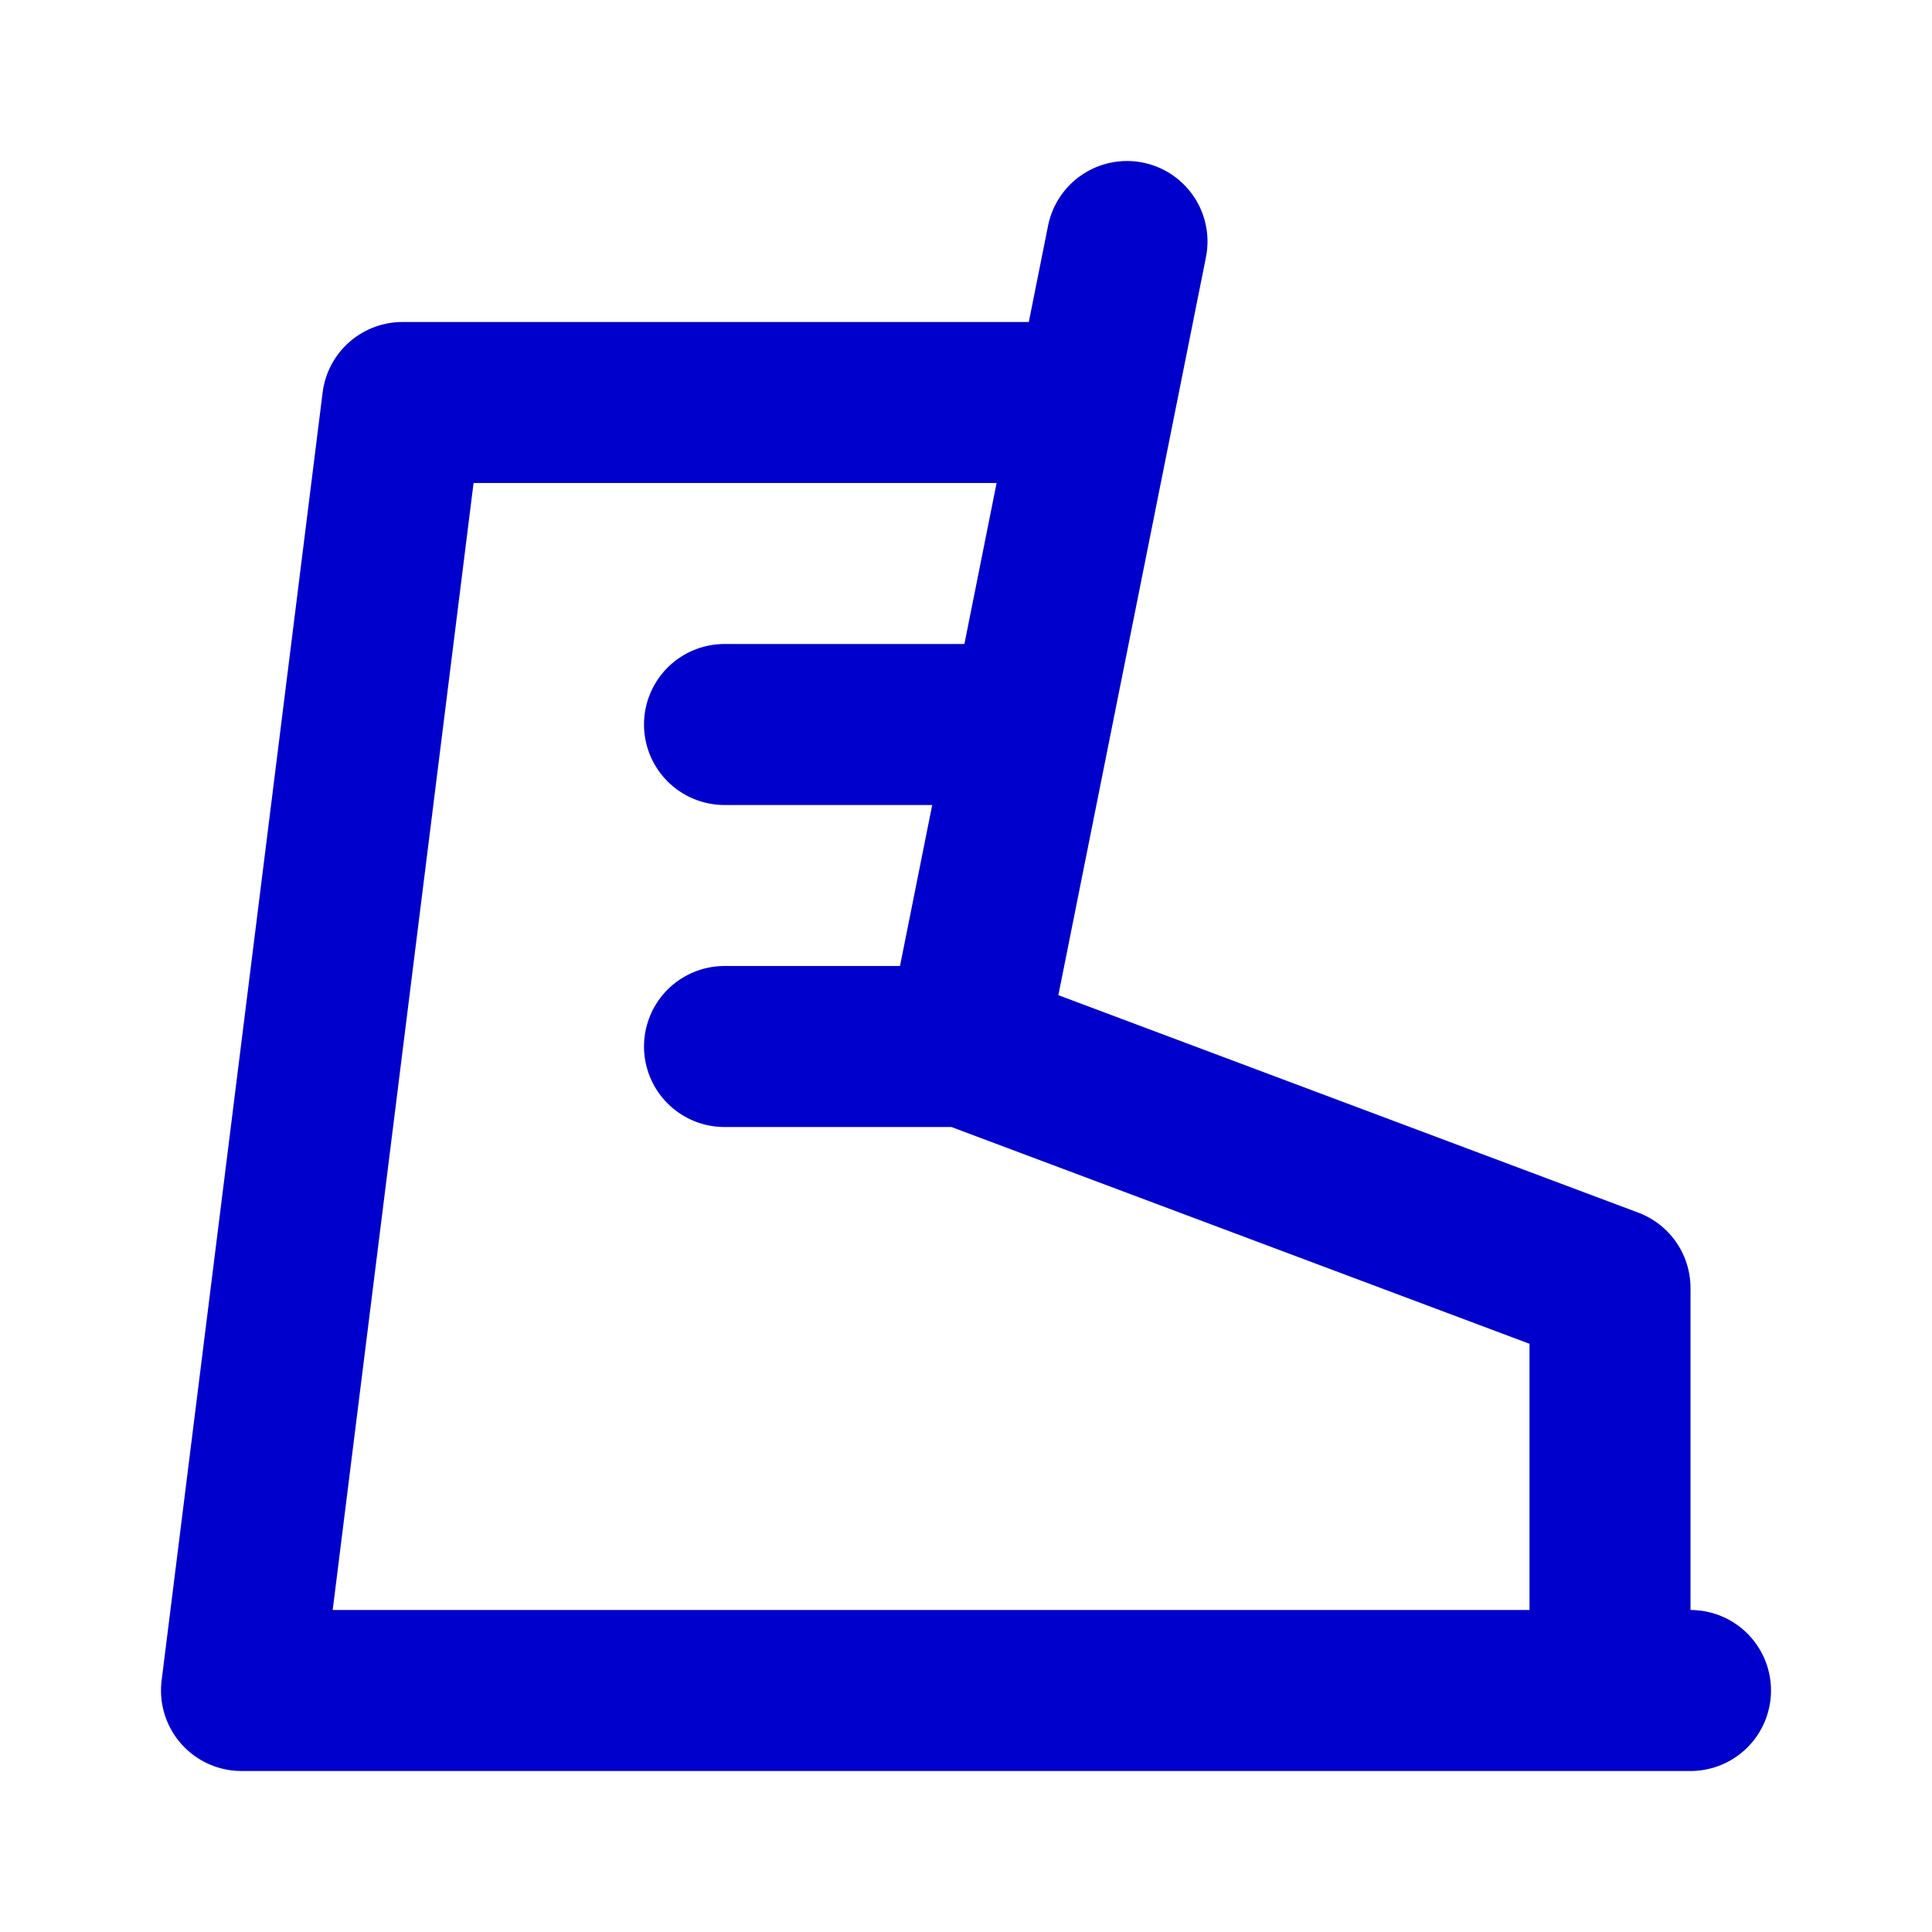 <svg width="24" height="24" viewBox="0 0 24 24" fill="none" xmlns="http://www.w3.org/2000/svg">
<path d="M21 21H20M20 21V16L12 13M20 21H3L5 5H13.6M12 13H9M12 13L13.6 5M14 3L13.6 5M9 9H12.8" stroke="#0000CC" stroke-width="2" stroke-linecap="round" stroke-linejoin="round"/>
</svg>
